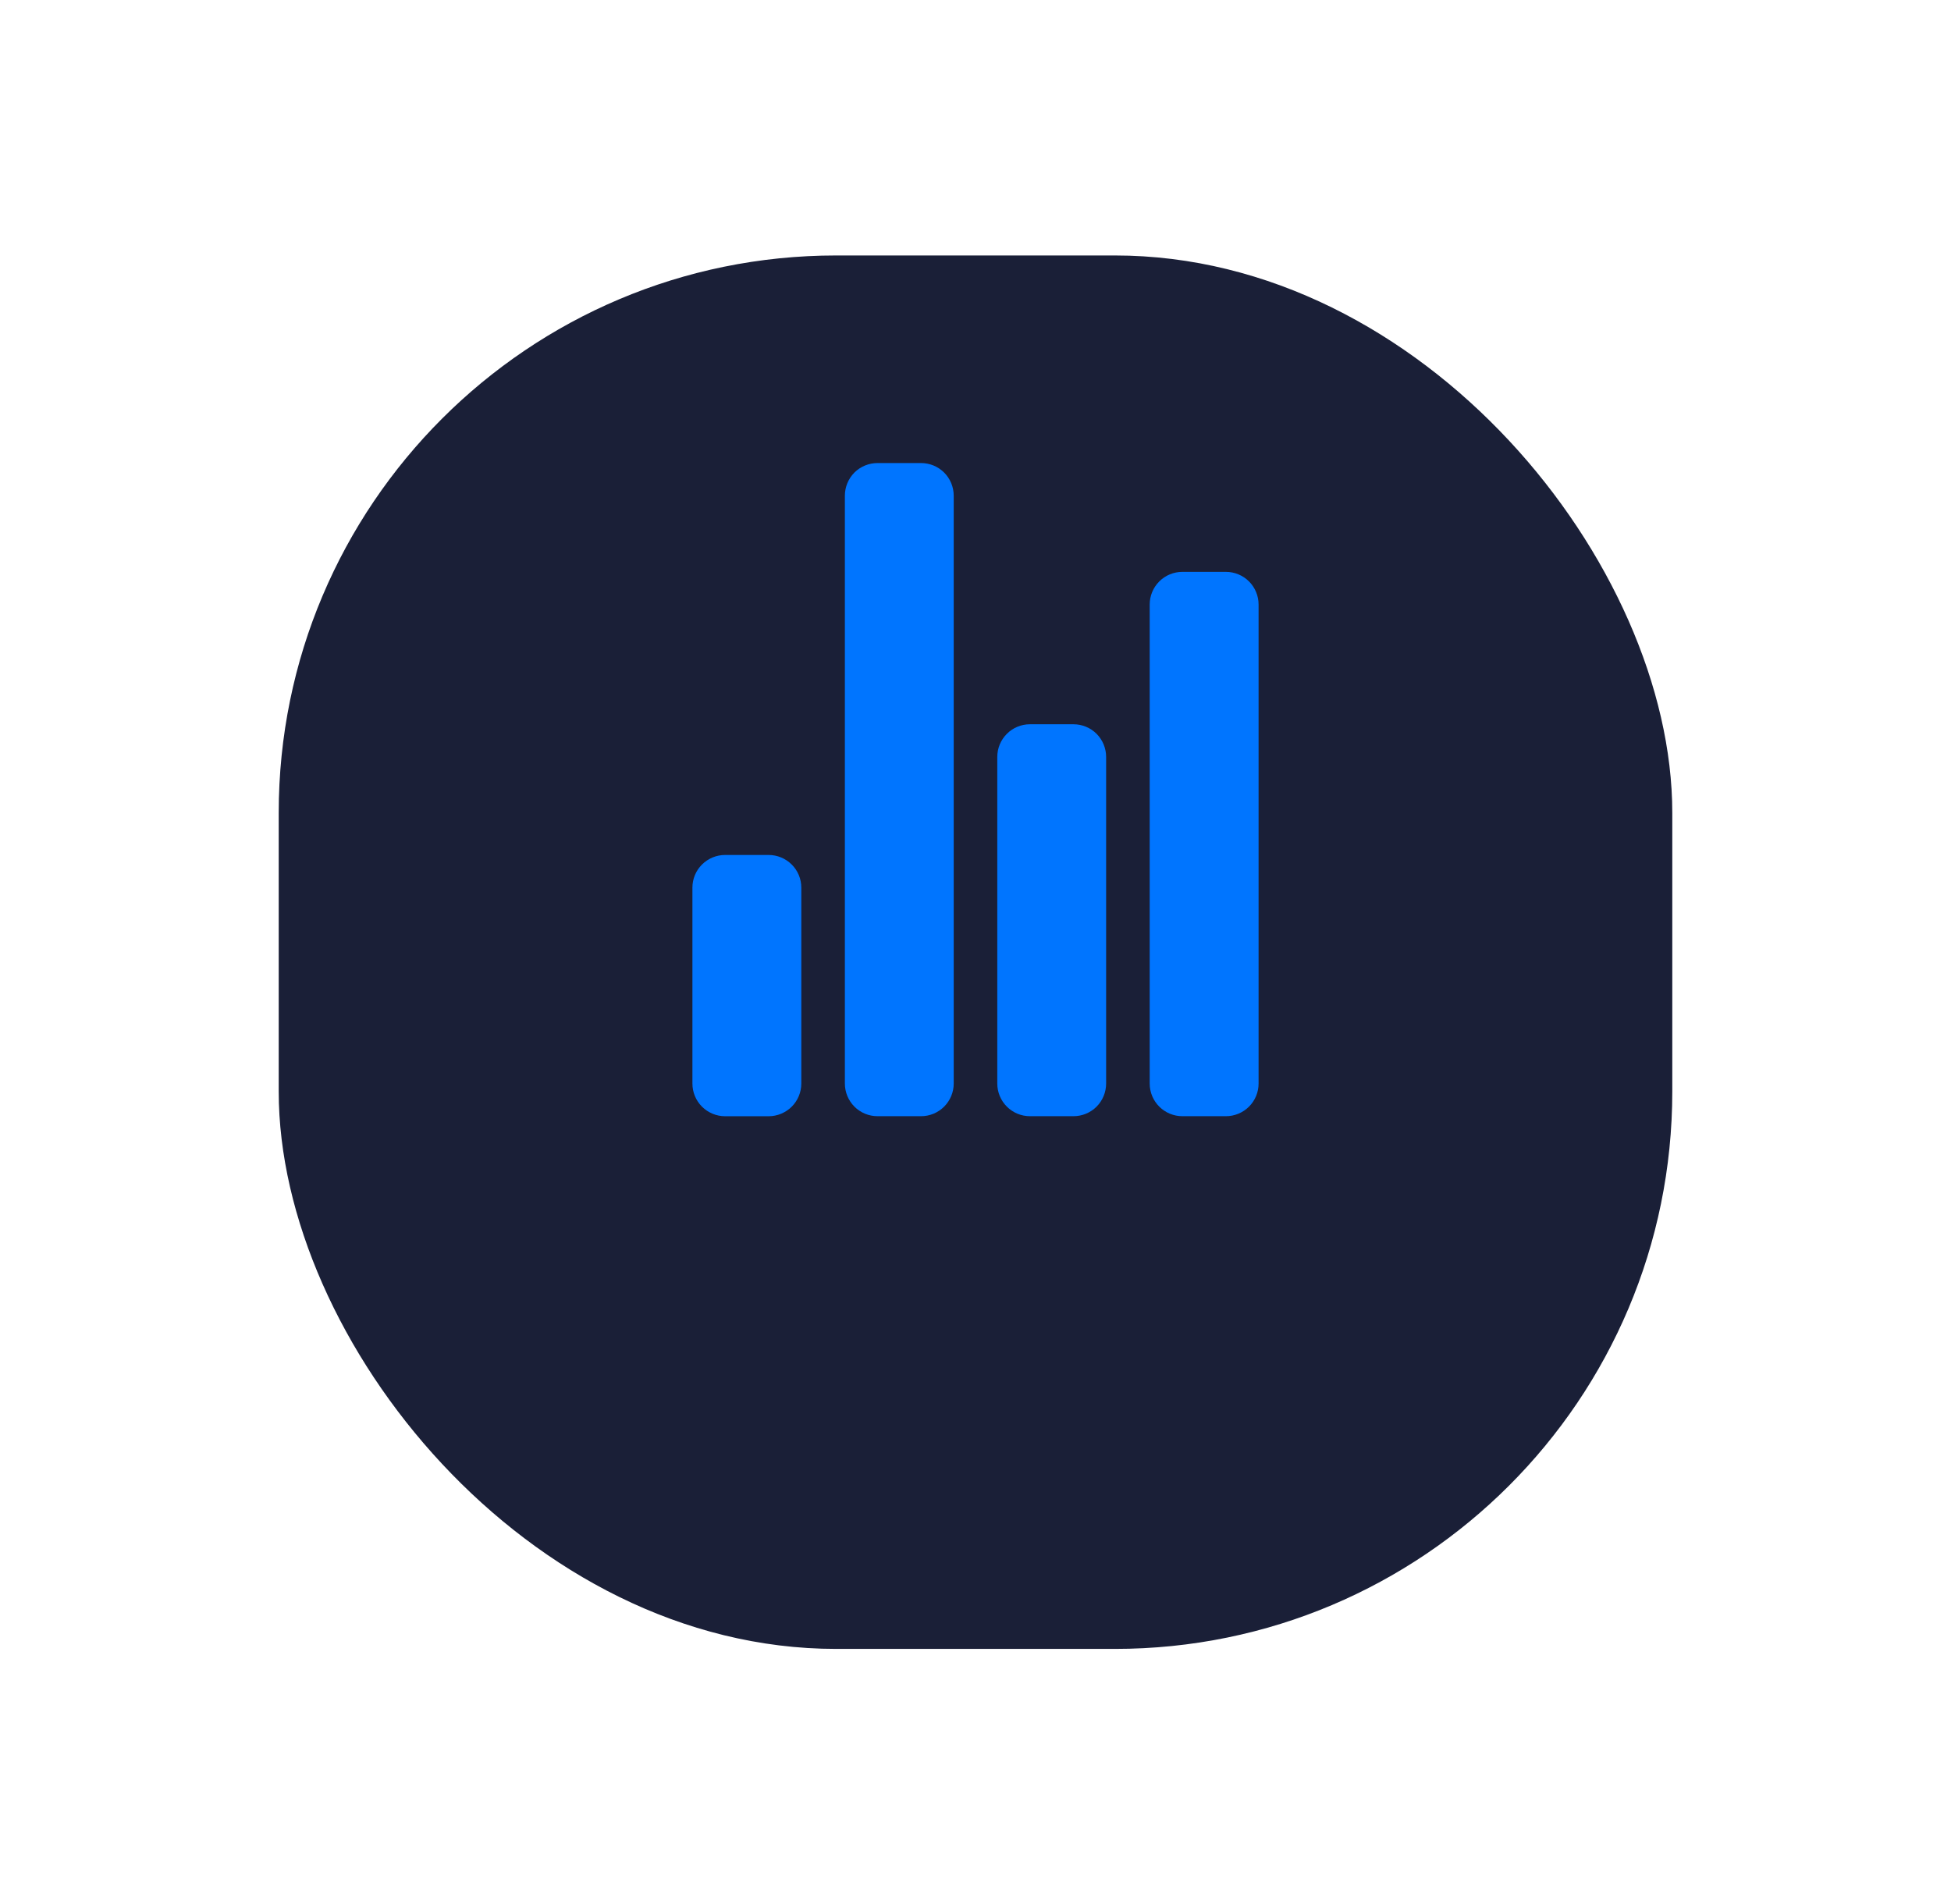 <svg width="42" height="41" viewBox="0 0 42 41" fill="none" xmlns="http://www.w3.org/2000/svg">
<g filter="url(#filter0_d_580_2363)">
<rect x="6" y="2" width="30" height="30" rx="12" fill="#1A1F37"/>
</g>
<g clip-path="url(#clip0_580_2363)">
<path d="M16.547 24.032H15.609C15.423 24.032 15.244 23.957 15.112 23.826C14.98 23.694 14.906 23.515 14.906 23.328V19.11C14.906 18.923 14.98 18.744 15.112 18.613C15.244 18.481 15.423 18.407 15.609 18.407H16.547C16.733 18.407 16.912 18.481 17.044 18.613C17.176 18.744 17.25 18.923 17.25 19.11V23.328C17.25 23.515 17.176 23.694 17.044 23.826C16.912 23.957 16.733 24.032 16.547 24.032Z" fill="#0075FF"/>
<path d="M23.109 24.031H22.172C21.985 24.031 21.807 23.957 21.675 23.825C21.543 23.693 21.469 23.514 21.469 23.328V16.296C21.469 16.11 21.543 15.931 21.675 15.799C21.807 15.667 21.985 15.593 22.172 15.593H23.109C23.296 15.593 23.475 15.667 23.607 15.799C23.738 15.931 23.812 16.11 23.812 16.296V23.328C23.812 23.514 23.738 23.693 23.607 23.825C23.475 23.957 23.296 24.031 23.109 24.031Z" fill="#0075FF"/>
<path d="M26.391 24.031H25.453C25.267 24.031 25.088 23.957 24.956 23.825C24.824 23.693 24.75 23.515 24.75 23.328V13.015C24.75 12.829 24.824 12.65 24.956 12.518C25.088 12.386 25.267 12.312 25.453 12.312H26.391C26.577 12.312 26.756 12.386 26.888 12.518C27.02 12.65 27.094 12.829 27.094 13.015V23.328C27.094 23.515 27.02 23.693 26.888 23.825C26.756 23.957 26.577 24.031 26.391 24.031Z" fill="#0075FF"/>
<path d="M19.828 24.031H18.891C18.704 24.031 18.525 23.957 18.393 23.825C18.262 23.693 18.188 23.514 18.188 23.328V10.672C18.188 10.485 18.262 10.306 18.393 10.174C18.525 10.043 18.704 9.969 18.891 9.969H19.828C20.015 9.969 20.193 10.043 20.325 10.174C20.457 10.306 20.531 10.485 20.531 10.672V23.328C20.531 23.514 20.457 23.693 20.325 23.825C20.193 23.957 20.015 24.031 19.828 24.031Z" fill="#0075FF"/>
</g>
<defs>
<filter id="filter0_d_580_2363" x="0.5" y="-2.38419e-07" width="41" height="41" filterUnits="userSpaceOnUse" color-interpolation-filters="sRGB">
<feFlood flood-opacity="0" result="BackgroundImageFix"/>
<feColorMatrix in="SourceAlpha" type="matrix" values="0 0 0 0 0 0 0 0 0 0 0 0 0 0 0 0 0 0 127 0" result="hardAlpha"/>
<feOffset dy="3.5"/>
<feGaussianBlur stdDeviation="2.75"/>
<feColorMatrix type="matrix" values="0 0 0 0 0 0 0 0 0 0 0 0 0 0 0 0 0 0 0.02 0"/>
<feBlend mode="normal" in2="BackgroundImageFix" result="effect1_dropShadow_580_2363"/>
<feBlend mode="normal" in="SourceGraphic" in2="effect1_dropShadow_580_2363" result="shape"/>
</filter>
<clipPath id="clip0_580_2363">
<rect width="15" height="15" fill="white" transform="translate(13.5 9.5)"/>
</clipPath>
</defs>
</svg>
